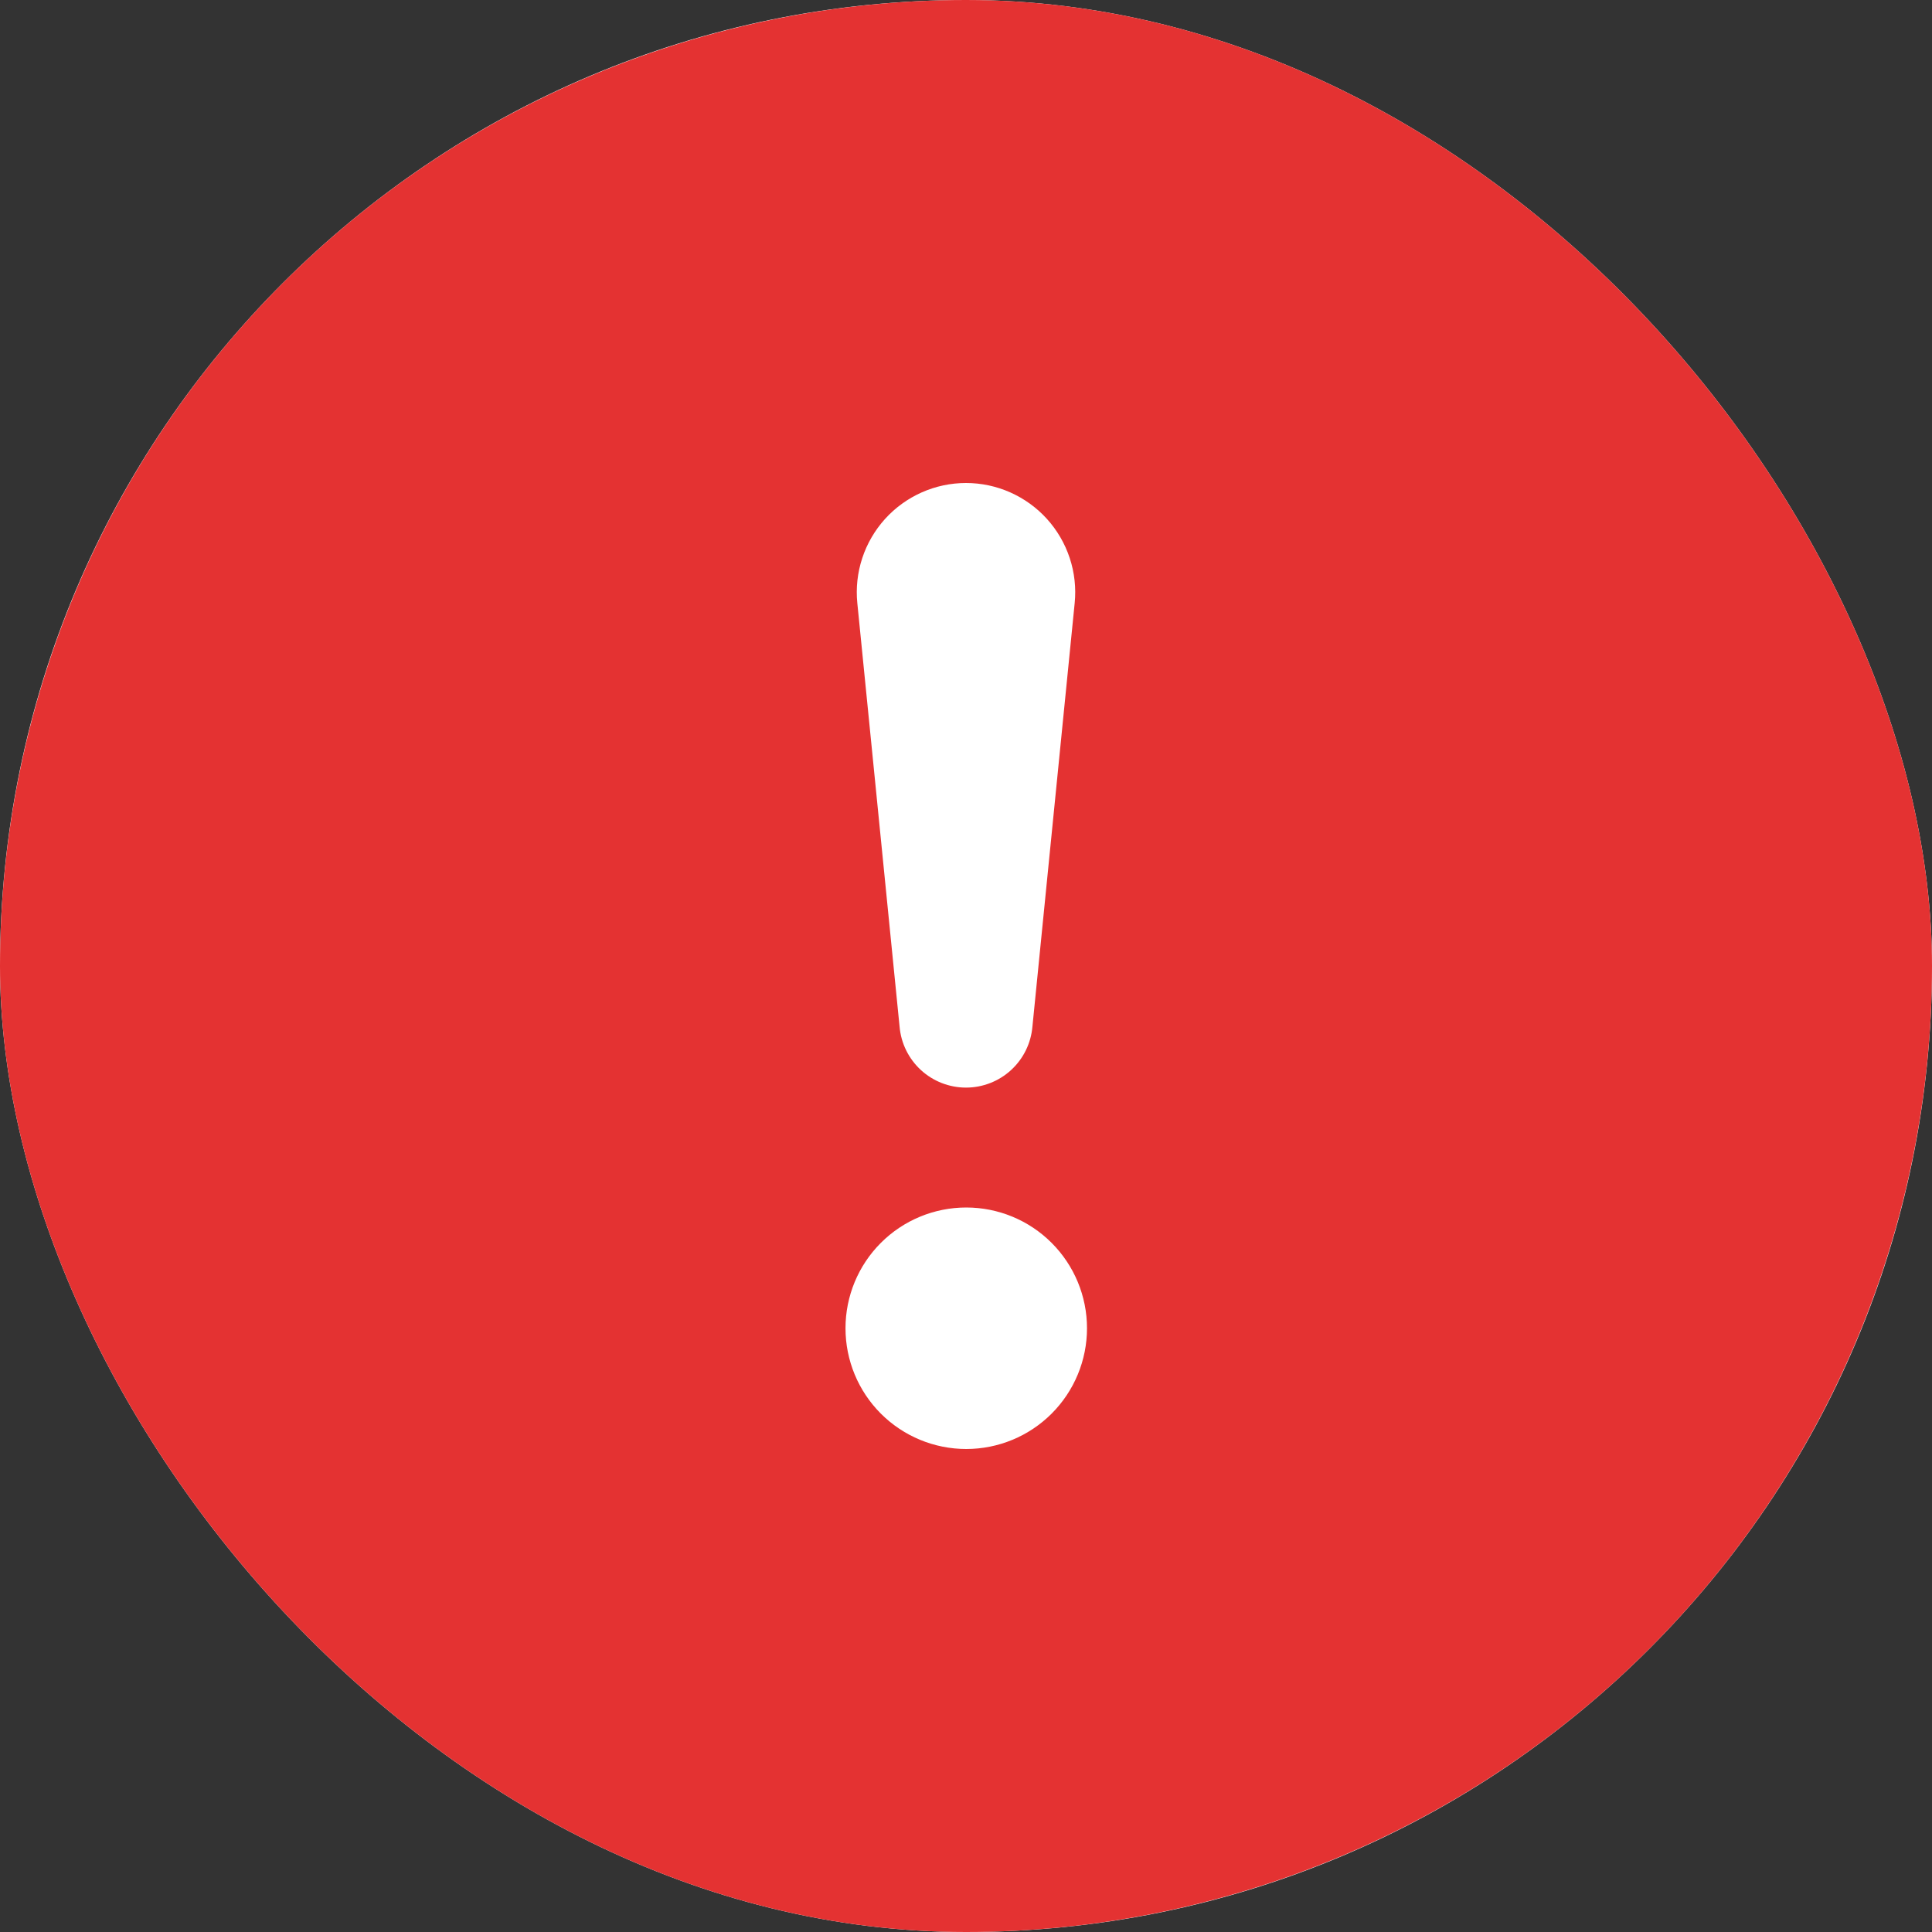 <svg width="100" height="100" viewBox="0 0 100 100" fill="none" xmlns="http://www.w3.org/2000/svg">
<rect x="0" y="0" width="100" height="100" fill="#333333" stroke="none"/>
<g id="icon">
<g clip-path="url(#clip0_587_2620)">
<rect width="100" height="100" rx="50" fill="white"/>
<path id="Vector" d="M100 50C100 63.261 94.732 75.978 85.355 85.355C75.978 94.732 63.261 100 50 100C36.739 100 24.021 94.732 14.645 85.355C5.268 75.978 0 63.261 0 50C0 36.739 5.268 24.021 14.645 14.645C24.021 5.268 36.739 0 50 0C63.261 0 75.978 5.268 85.355 14.645C94.732 24.021 100 36.739 100 50ZM50 25C49.21 25 48.429 25.166 47.707 25.487C46.985 25.808 46.338 26.276 45.808 26.862C45.279 27.448 44.877 28.138 44.63 28.889C44.383 29.639 44.296 30.433 44.375 31.219L46.562 53.138C46.636 53.999 47.03 54.801 47.666 55.385C48.303 55.97 49.136 56.294 50 56.294C50.864 56.294 51.697 55.97 52.334 55.385C52.97 54.801 53.364 53.999 53.438 53.138L55.625 31.219C55.704 30.433 55.617 29.639 55.37 28.889C55.123 28.138 54.721 27.448 54.192 26.862C53.662 26.276 53.015 25.808 52.293 25.487C51.571 25.166 50.79 25 50 25ZM50.013 62.5C48.355 62.5 46.765 63.158 45.593 64.331C44.421 65.503 43.763 67.092 43.763 68.75C43.763 70.408 44.421 71.997 45.593 73.169C46.765 74.341 48.355 75 50.013 75C51.67 75 53.26 74.341 54.432 73.169C55.604 71.997 56.263 70.408 56.263 68.75C56.263 67.092 55.604 65.503 54.432 64.331C53.26 63.158 51.67 62.5 50.013 62.5Z" fill="#E43232"/>
</g>
</g>
<defs>
<clipPath id="clip0_587_2620">
<rect width="100" height="100" rx="50" fill="white"/>
</clipPath>
</defs>
</svg>
